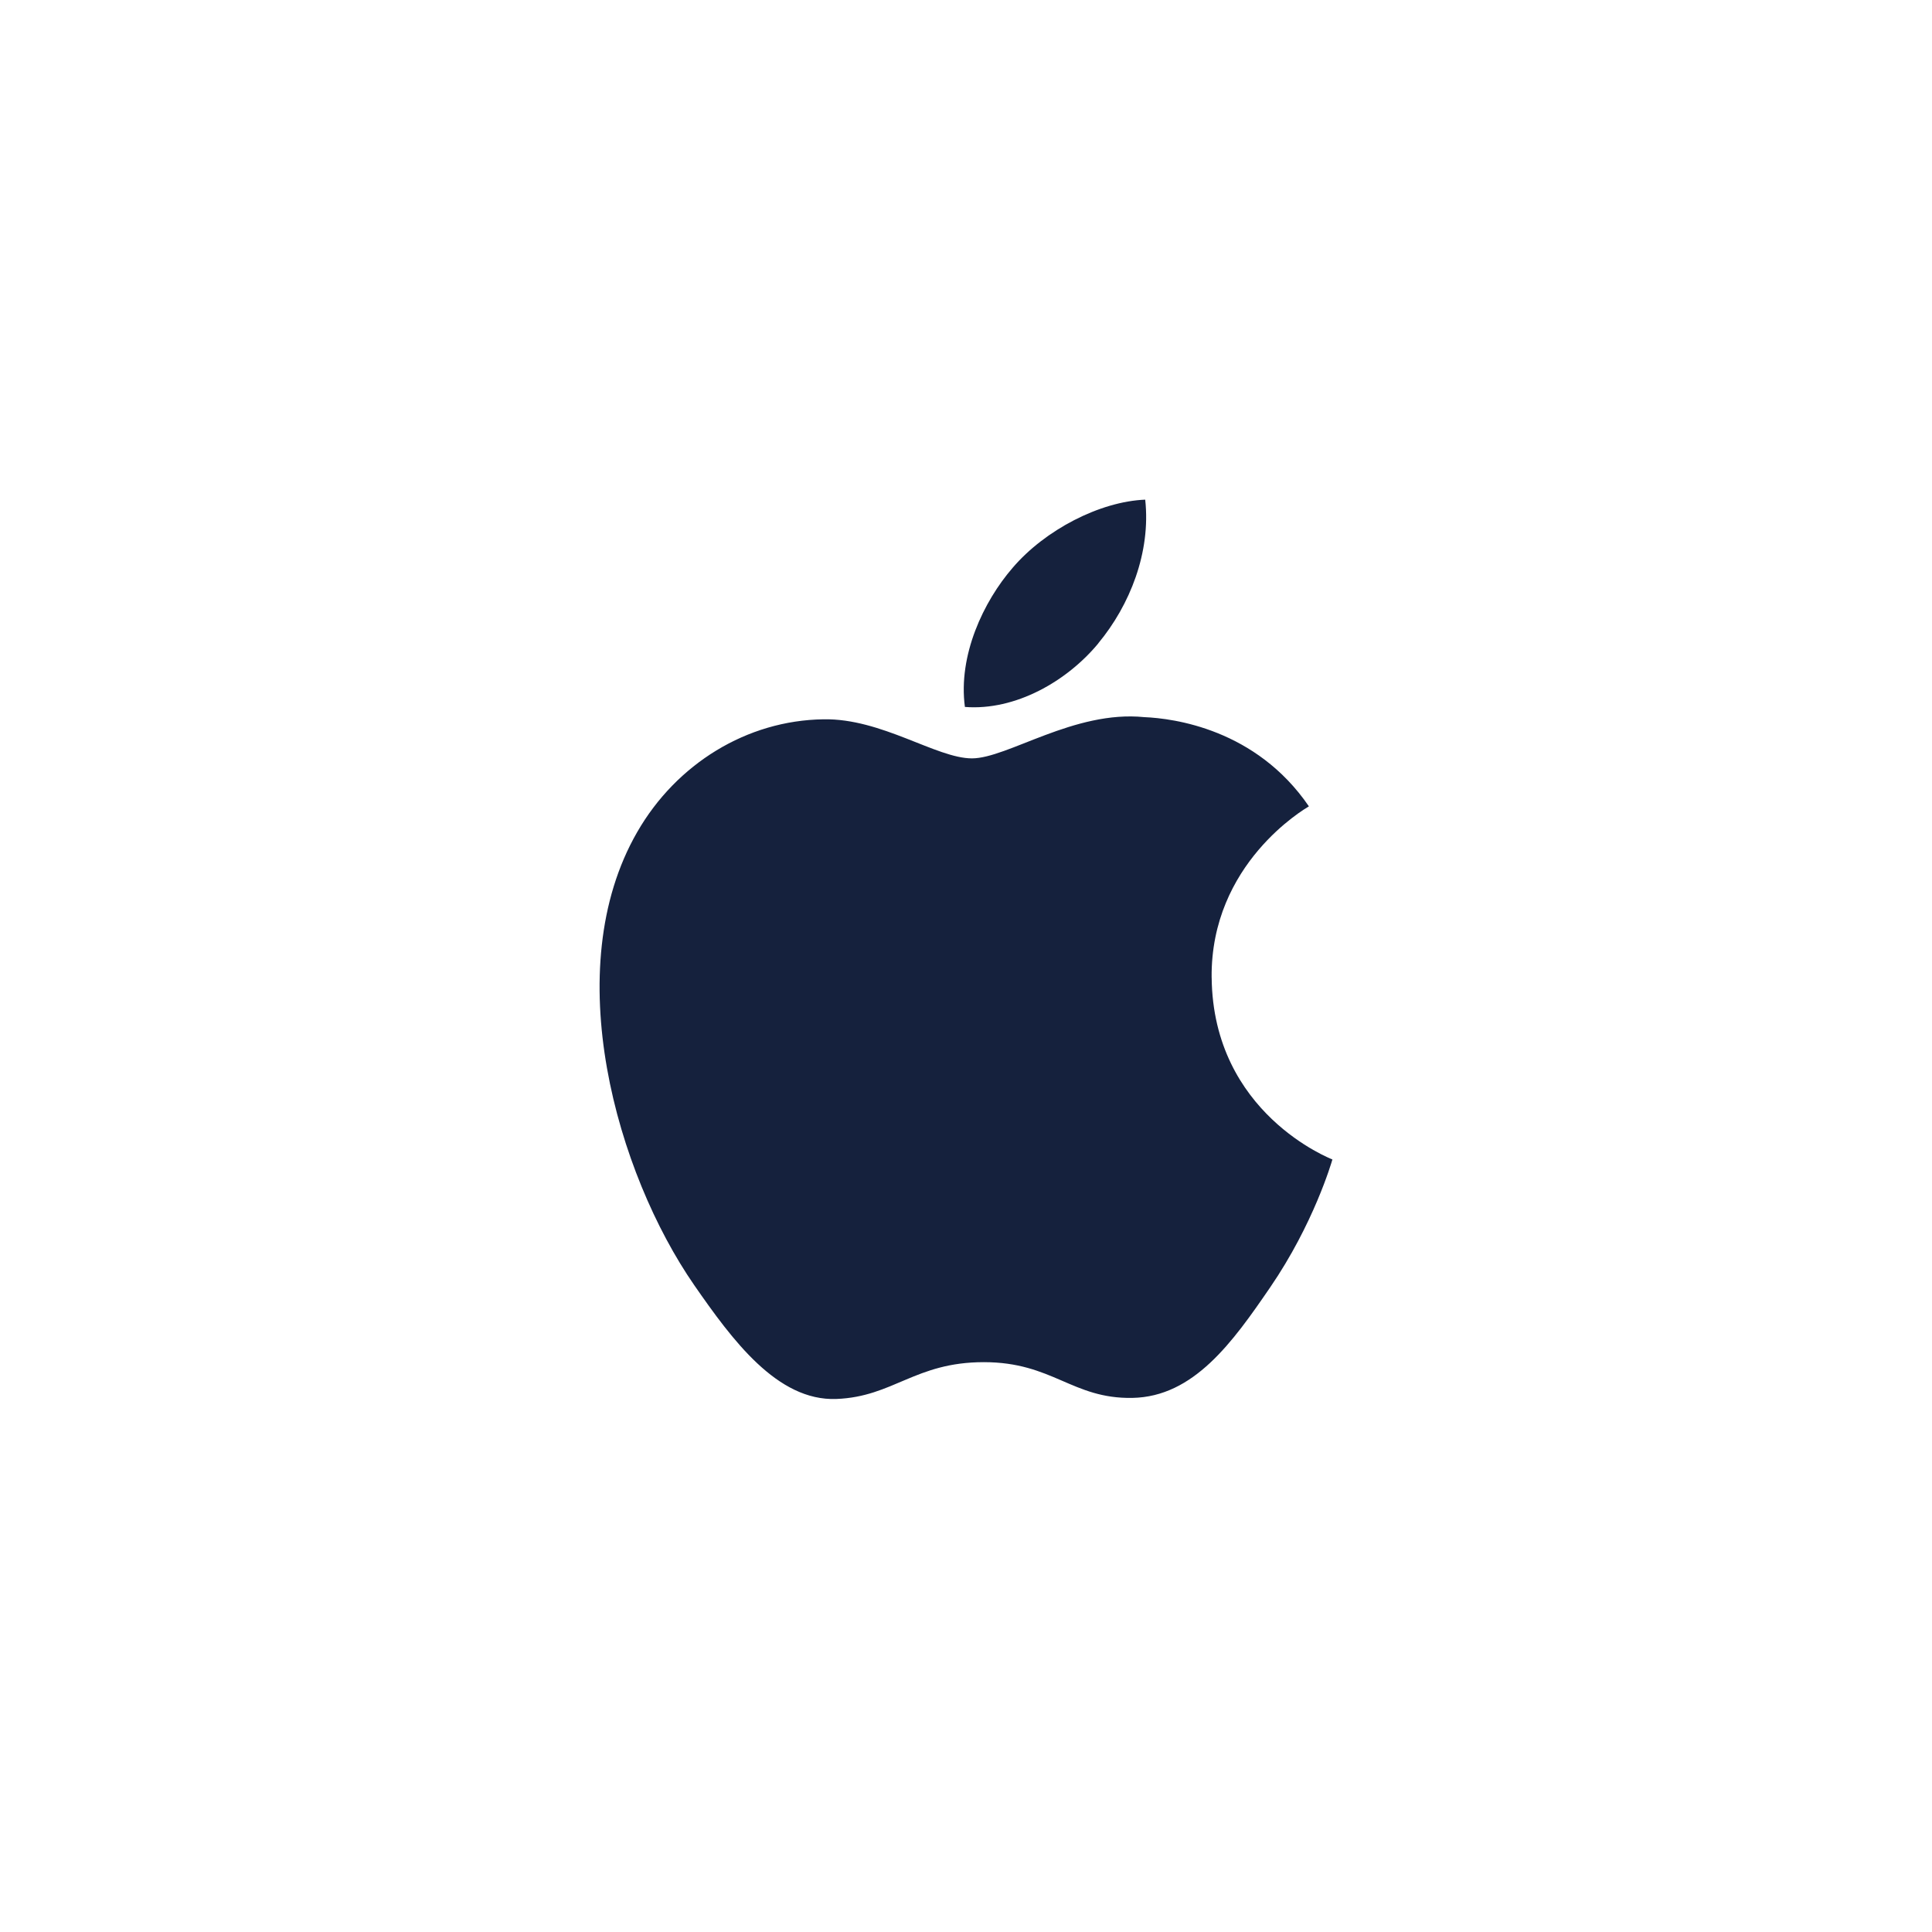 <svg width="58" height="58" viewBox="0 0 58 58" fill="none" xmlns="http://www.w3.org/2000/svg">
<g filter="url(#filter0_dd_40_3558)">
<rect x="3" y="2" width="52" height="52" rx="26" fill="white"/>
</g>
<path fill-rule="evenodd" clip-rule="evenodd" d="M32.972 19.311C33.918 18.17 34.553 16.581 34.38 15C33.02 15.055 31.374 15.906 30.4 17.046C29.525 18.057 28.759 19.673 28.967 21.223C30.482 21.341 32.031 20.453 32.975 19.311H32.972ZM36.375 29.344C36.413 33.43 39.962 34.79 40 34.808C39.972 34.904 39.435 36.745 38.131 38.648C37.005 40.293 35.837 41.932 33.995 41.966C32.185 41.998 31.605 40.893 29.535 40.893C27.468 40.893 26.822 41.932 25.108 41.998C23.332 42.066 21.979 40.22 20.841 38.581C18.522 35.229 16.749 29.109 19.13 24.978C20.311 22.926 22.425 21.626 24.72 21.594C26.465 21.56 28.112 22.767 29.178 22.767C30.246 22.767 32.247 21.316 34.352 21.529C35.233 21.566 37.706 21.884 39.294 24.207C39.166 24.286 36.343 25.928 36.374 29.344" fill="#15213D"/>
<defs>
<filter id="filter0_dd_40_3558" x="0" y="0" width="58" height="58" filterUnits="userSpaceOnUse" color-interpolation-filters="sRGB">
<feFlood flood-opacity="0" result="BackgroundImageFix"/>
<feColorMatrix in="SourceAlpha" type="matrix" values="0 0 0 0 0 0 0 0 0 0 0 0 0 0 0 0 0 0 127 0" result="hardAlpha"/>
<feOffset dy="1"/>
<feGaussianBlur stdDeviation="1.5"/>
<feColorMatrix type="matrix" values="0 0 0 0 0.196 0 0 0 0 0.196 0 0 0 0 0.278 0 0 0 0.1 0"/>
<feBlend mode="normal" in2="BackgroundImageFix" result="effect1_dropShadow_40_3558"/>
<feColorMatrix in="SourceAlpha" type="matrix" values="0 0 0 0 0 0 0 0 0 0 0 0 0 0 0 0 0 0 127 0" result="hardAlpha"/>
<feOffset/>
<feGaussianBlur stdDeviation="0.5"/>
<feColorMatrix type="matrix" values="0 0 0 0 0.047 0 0 0 0 0.102 0 0 0 0 0.294 0 0 0 0.2 0"/>
<feBlend mode="normal" in2="effect1_dropShadow_40_3558" result="effect2_dropShadow_40_3558"/>
<feBlend mode="normal" in="SourceGraphic" in2="effect2_dropShadow_40_3558" result="shape"/>
</filter>
</defs>
</svg>

